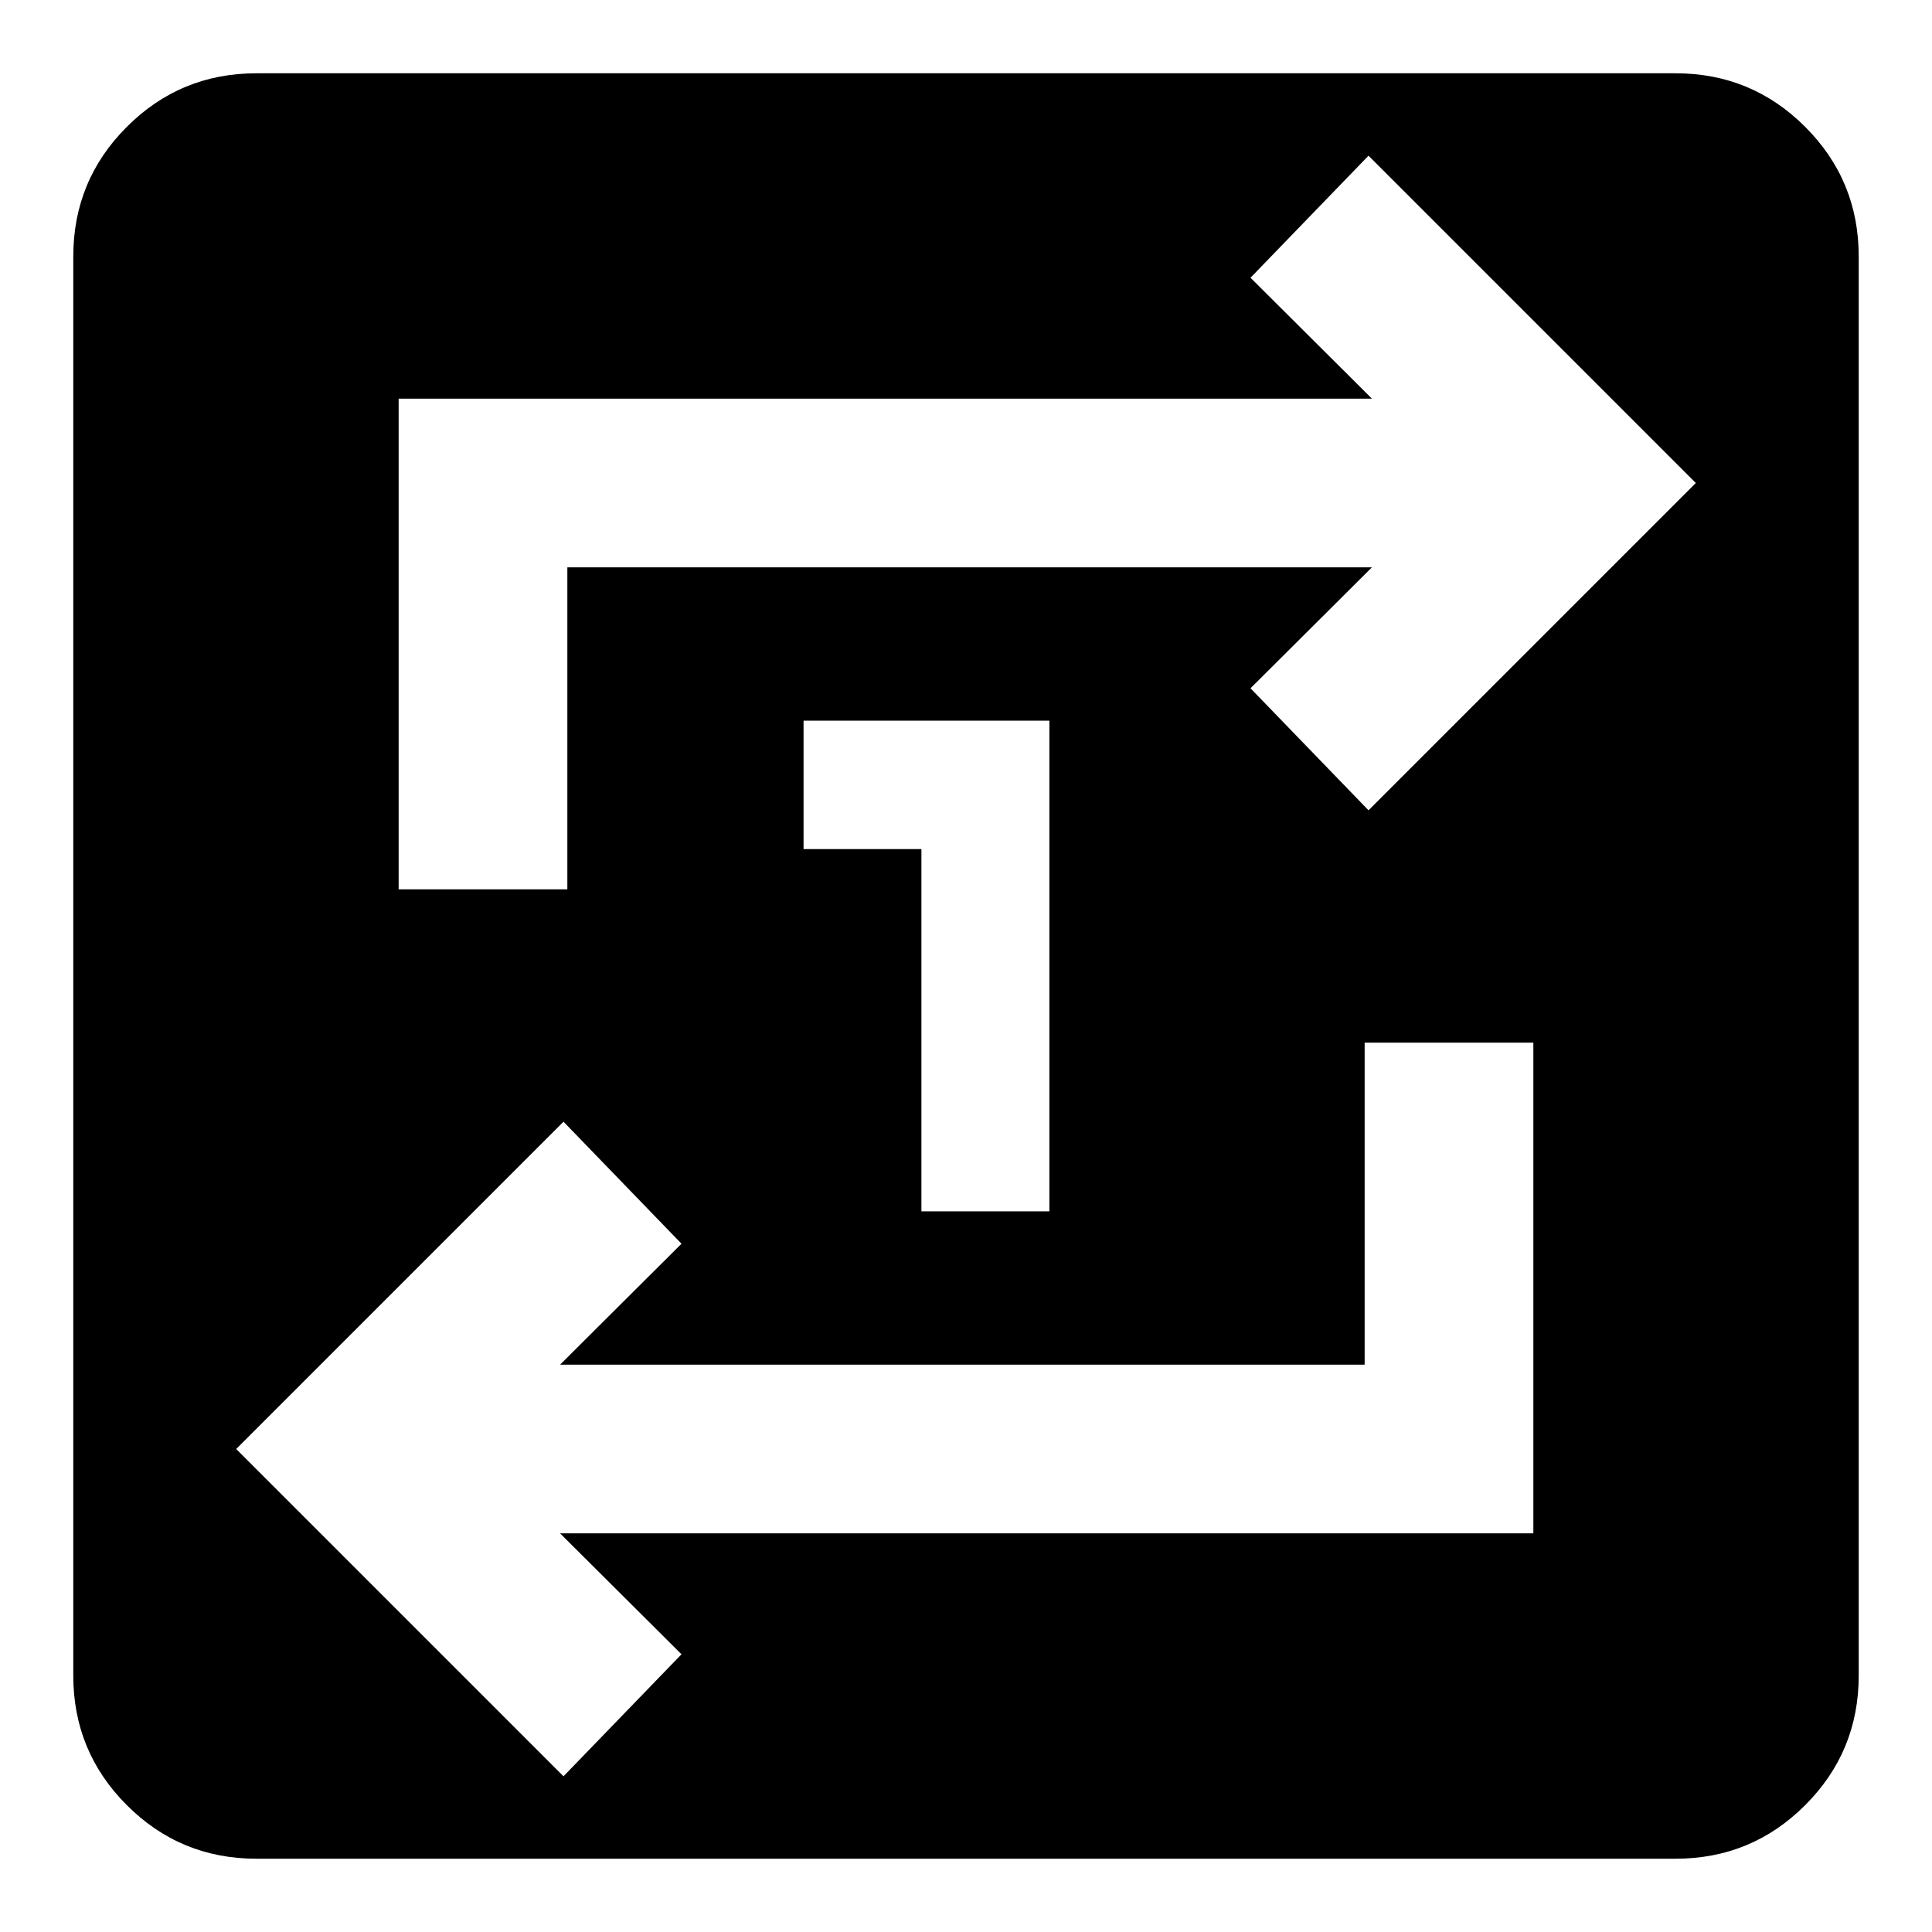<svg xmlns="http://www.w3.org/2000/svg" height="24" viewBox="0 -960 960 960" width="24"><path d="M127.413-36.413q-37.782 0-64.391-26.609-26.609-26.608-26.609-64.391v-705.174q0-37.783 26.609-64.391 26.608-26.609 64.391-26.609h705.174q37.783 0 64.391 26.609 26.609 26.608 26.609 64.391v705.174q0 37.782-26.609 64.391-26.608 26.609-64.391 26.609H127.413ZM280-77.37 338.63-138l-60.326-60.087h483.609v-243.826h-83.826v160H278.304L338.63-342 280-402.63 117.37-240 280-77.37Zm177.848-280.717h63.587v-243.826H399.283v63.826h58.565v180Zm-259.761-160h83.826v-160h399.783L621.37-618 680-557.37 842.63-720 680-882.63 621.37-822l60.326 60.087H198.087v243.826Z"/></svg>